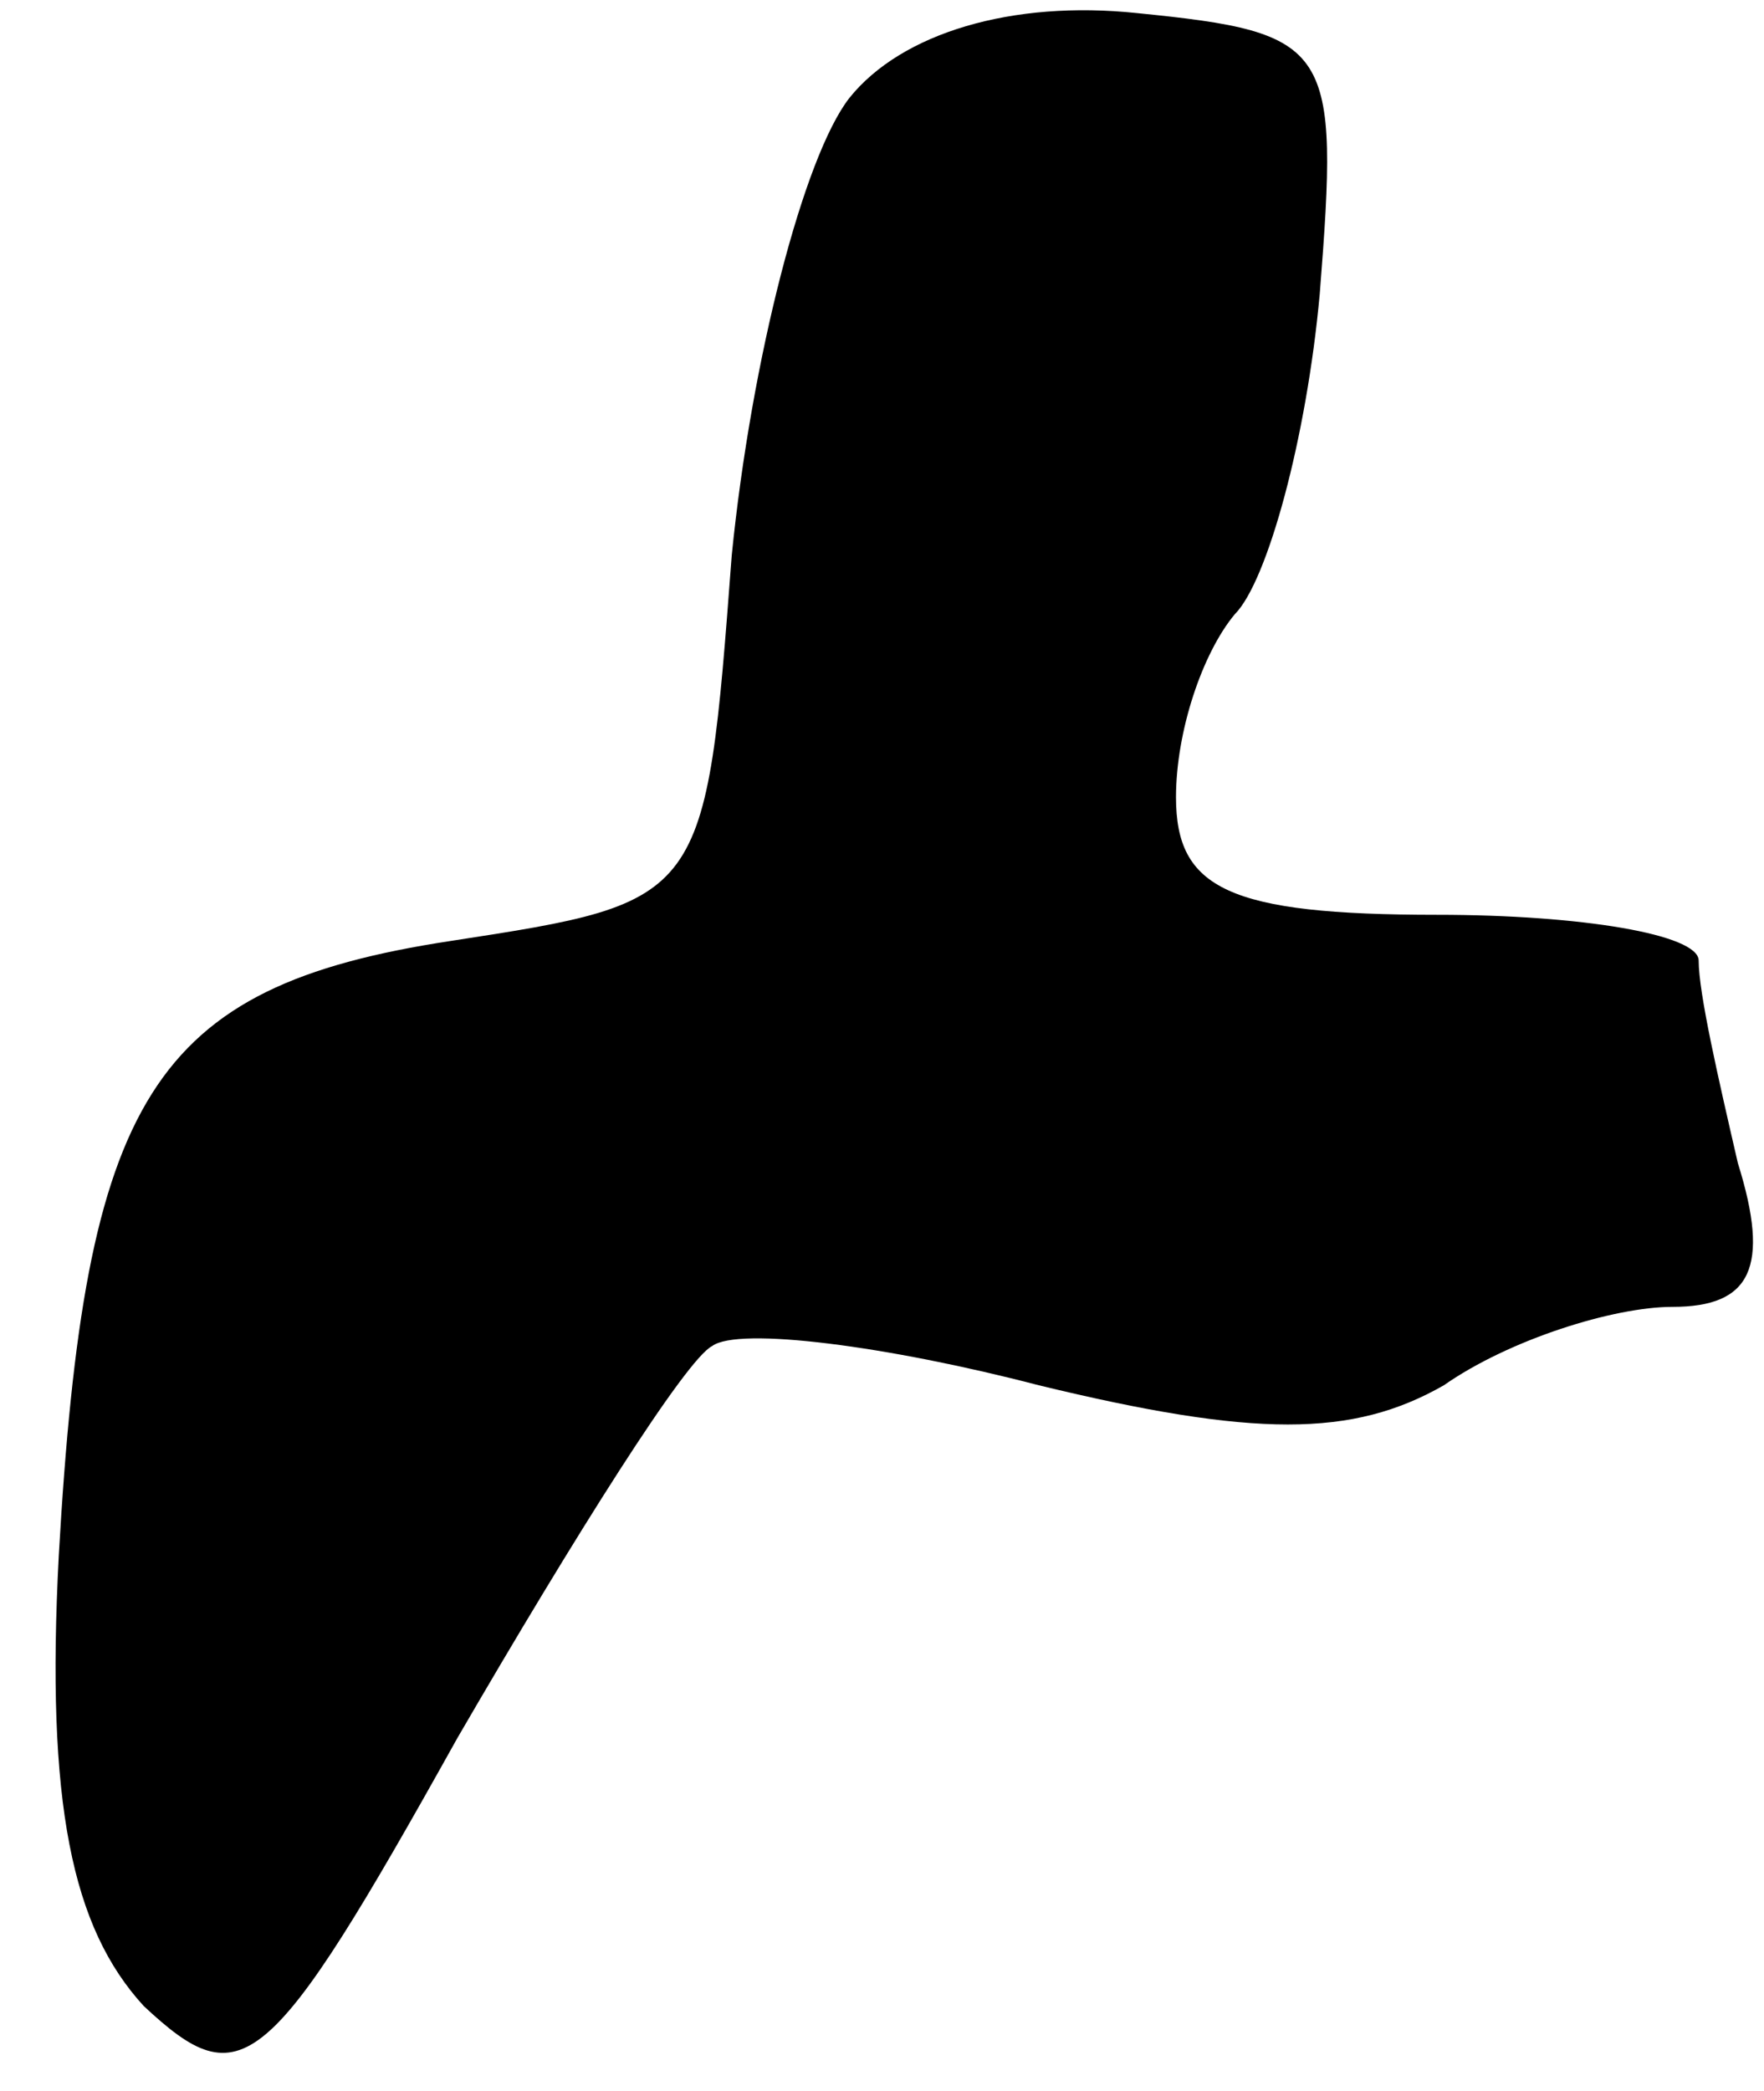 <?xml version="1.0" standalone="no"?>
<!DOCTYPE svg PUBLIC "-//W3C//DTD SVG 20010904//EN"
 "http://www.w3.org/TR/2001/REC-SVG-20010904/DTD/svg10.dtd">
<svg version="1.0" xmlns="http://www.w3.org/2000/svg"
 width="27pt" height="32pt" viewBox="0 0 27 32"
 preserveAspectRatio="xMidYMid meet">
<g transform="translate(0,32) scale(0.1,-0.1)"
fill="#000000" stroke="none">
<path fill="#000000" stroke="none" d="M130 305 c-7 -9 -15 -40 -18 -70 -4
-53 -4 -53 -43 -59 -46 -7 -56 -24 -60 -94 -2 -38 2 -57 13 -69 15 -14 19 -11
48 41 18 31 35 58 39 60 4 3 27 0 50 -6 33 -8 48 -8 62 0 10 7 26 12 35 12 12
0 15 6 10 22 -3 13 -6 26 -6 31 0 4 -18 7 -40 7 -32 0 -40 4 -40 18 0 10 4 22
9 28 5 5 11 27 13 49 3 38 2 40 -28 43 -19 2 -36 -3 -44 -13z"/>
</g>
</svg>
